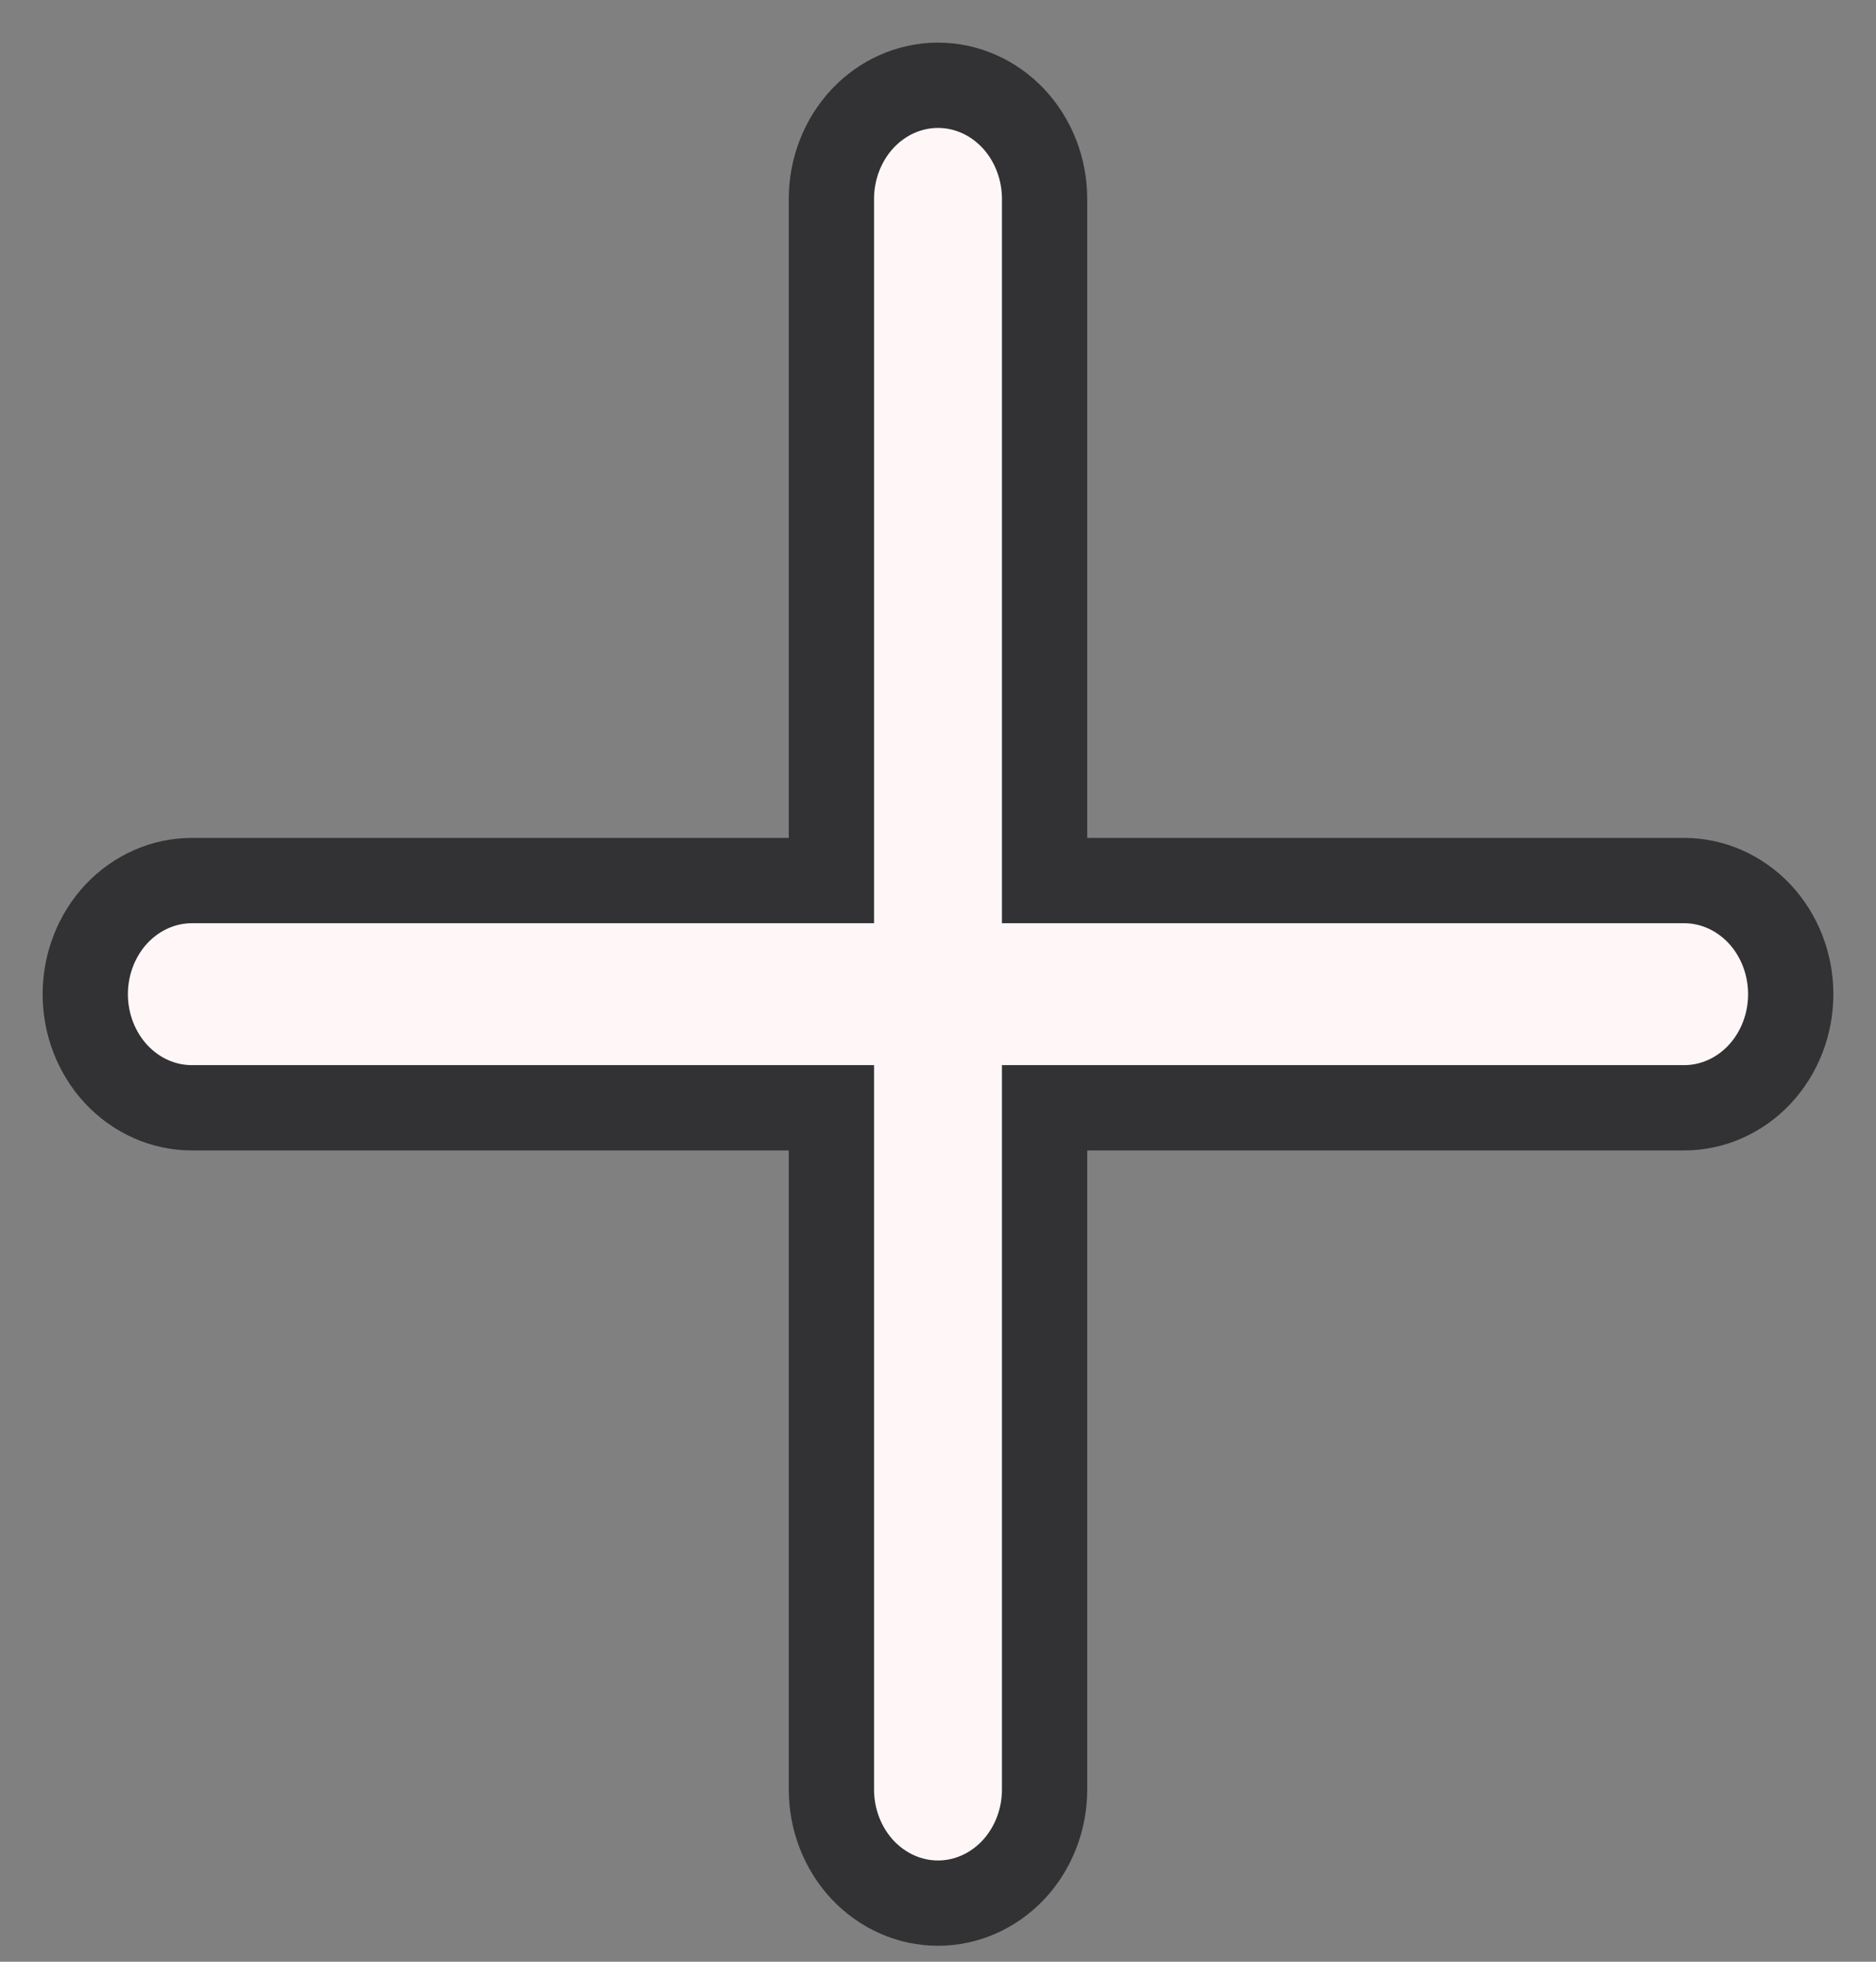 <svg width="22" height="23" viewBox="0 0 22 23" fill="none" xmlns="http://www.w3.org/2000/svg">
<rect x="0" y="0" width="22" height="23" fill="#808080" stroke="none"/>
<path d="M11 1C11.332 1 11.649 1.14 11.884 1.39C12.118 1.64 12.25 1.979 12.25 2.332V10.324H19.75C20.081 10.324 20.399 10.465 20.634 10.714C20.868 10.964 21 11.303 21 11.656C21 12.01 20.868 12.348 20.634 12.598C20.399 12.848 20.081 12.988 19.75 12.988H12.25V20.981C12.25 21.334 12.118 21.673 11.884 21.923C11.649 22.172 11.332 22.313 11 22.313C10.668 22.313 10.351 22.172 10.116 21.923C9.882 21.673 9.75 21.334 9.75 20.981V12.988H2.25C1.918 12.988 1.601 12.848 1.366 12.598C1.132 12.348 1 12.01 1 11.656C1 11.303 1.132 10.964 1.366 10.714C1.601 10.465 1.918 10.324 2.25 10.324H9.75V2.332C9.75 1.979 9.882 1.64 10.116 1.39C10.351 1.14 10.668 1 11 1V1Z" fill="#FFF7F7" stroke="#323133"/>
</svg>
